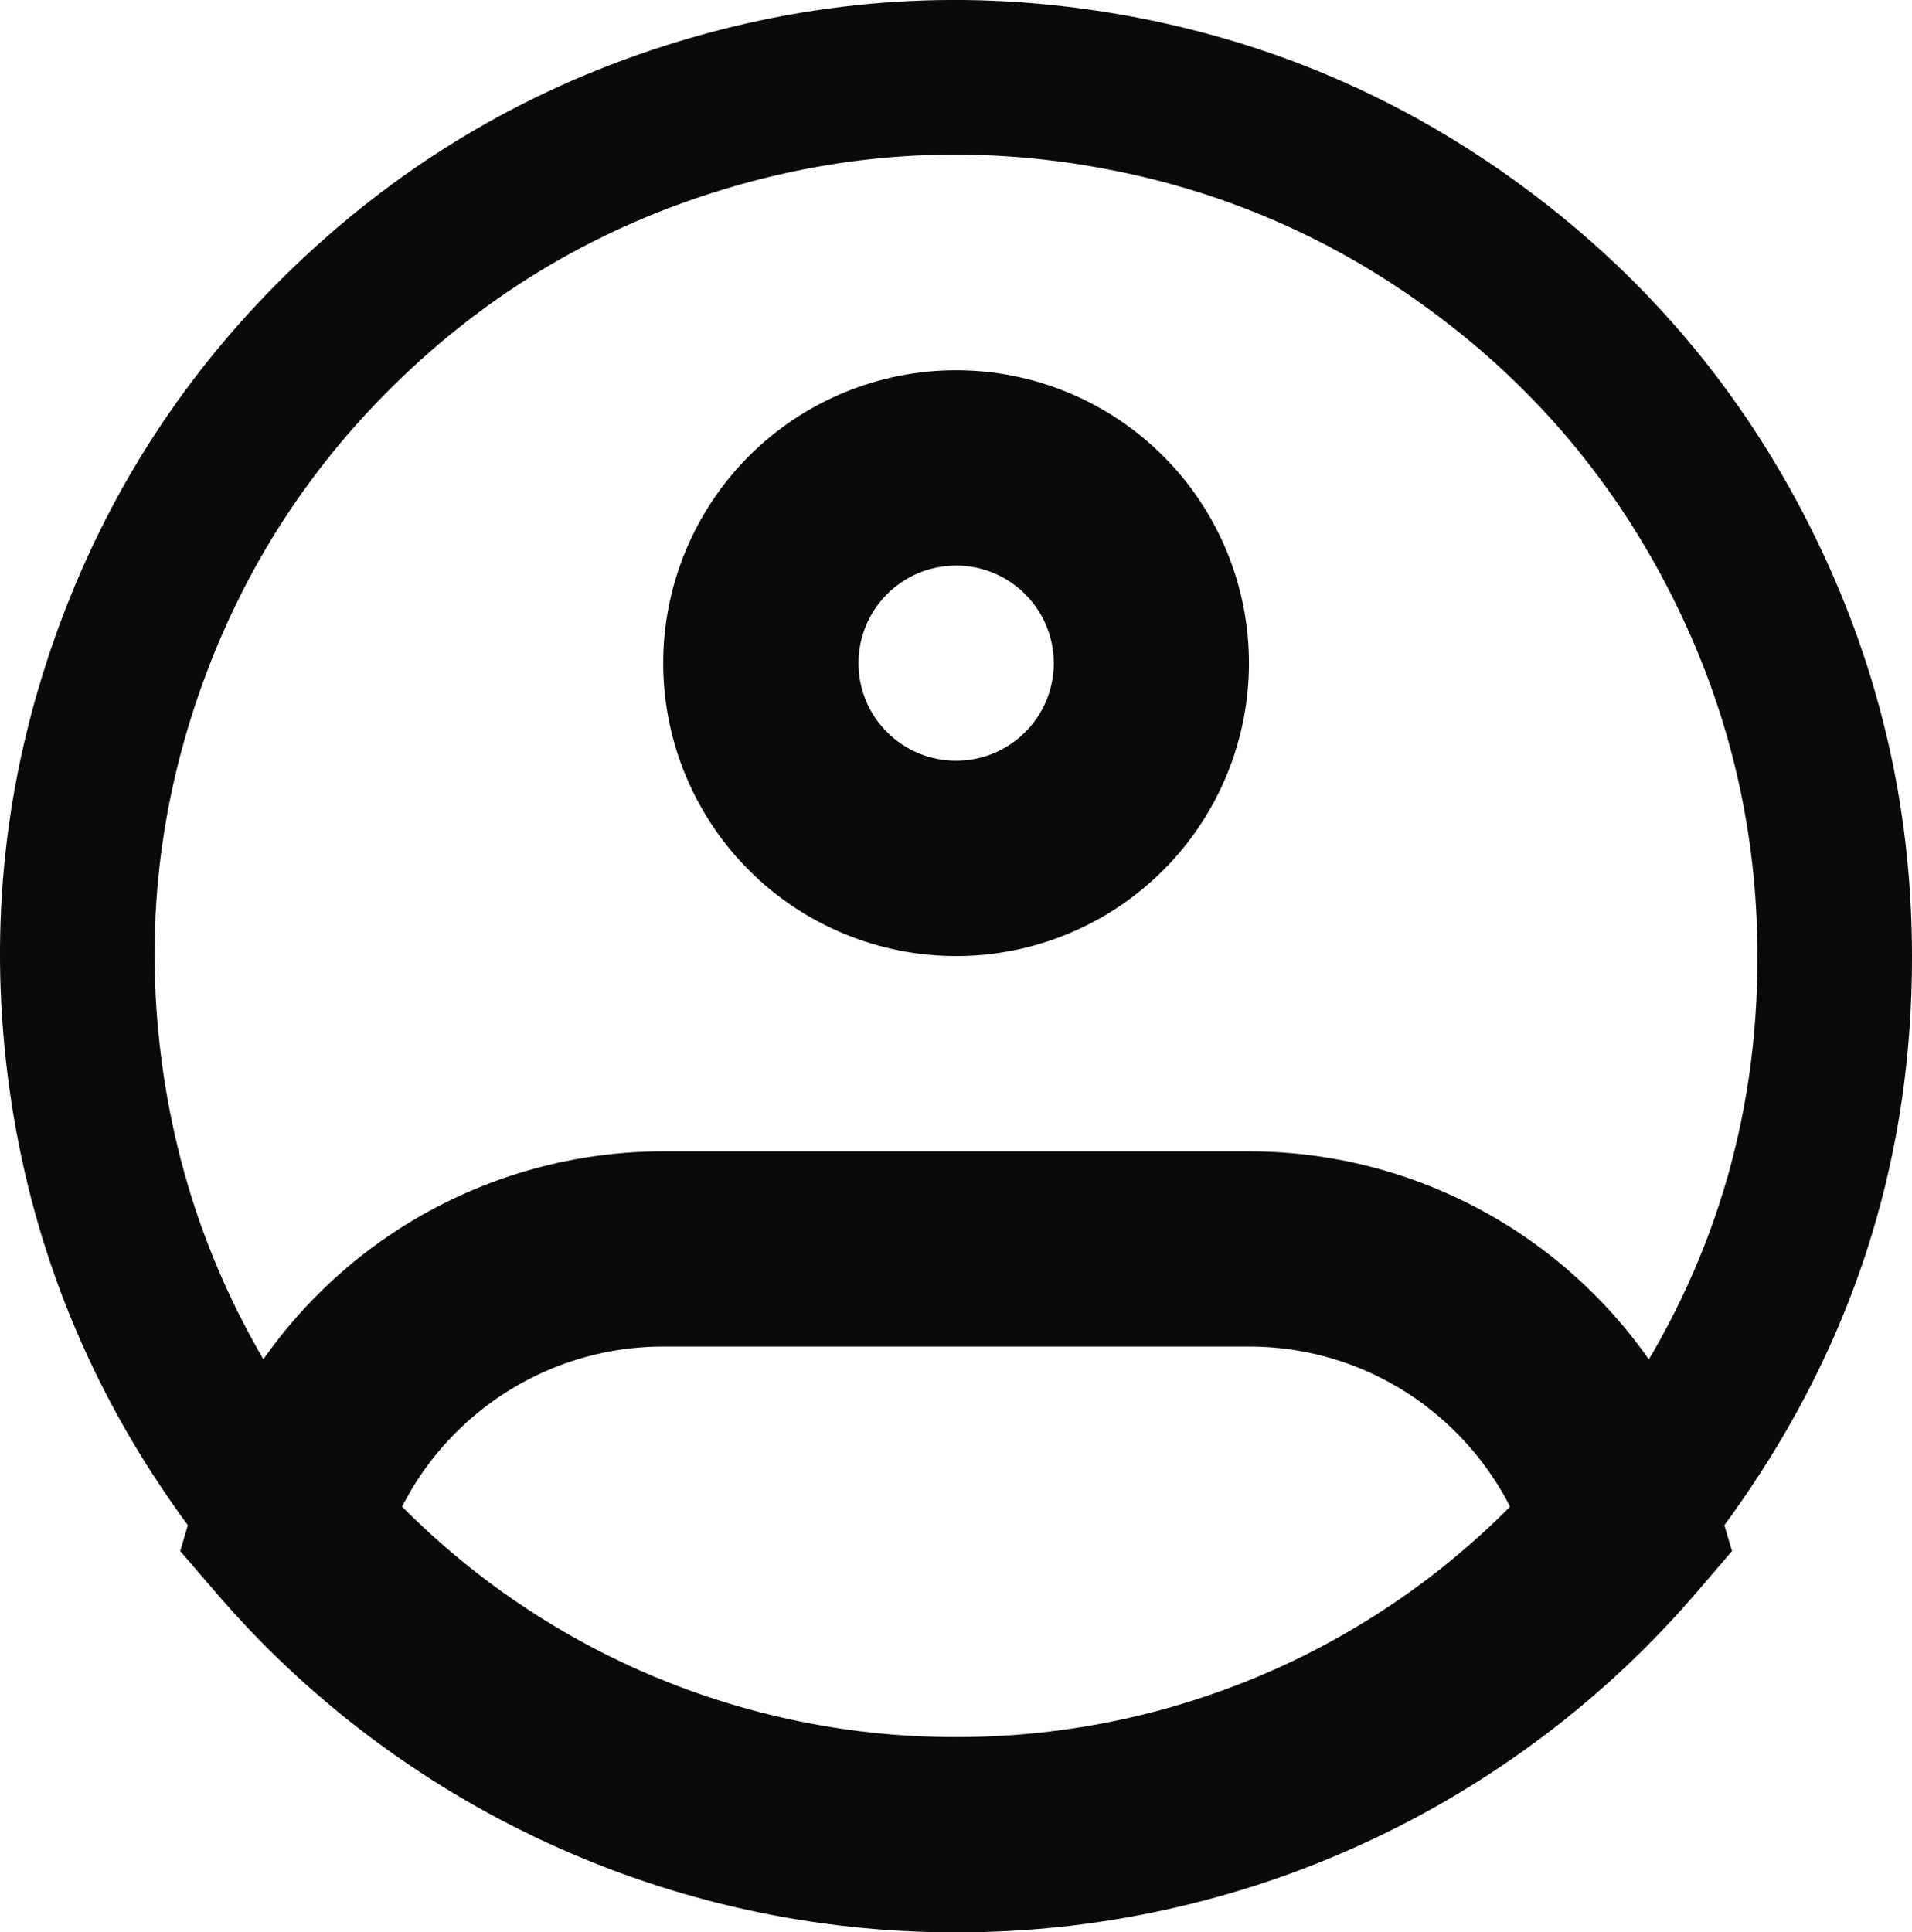 <svg xmlns="http://www.w3.org/2000/svg" xmlns:xlink="http://www.w3.org/1999/xlink" fill="none" version="1.1" width="24.742" height="25.004" viewBox="0 0 24.742 25.004"><g><g><path d="M24.742,12.371Q24.742,9.432,23.419,6.807Q22.097,4.183,19.735,2.434Q17.373,0.684,14.477,0.184Q11.581,-0.316,8.77,0.54Q5.958,1.396,3.832,3.426Q1.706,5.455,0.72,8.223Q-0.266,10.992,0.098,13.908Q0.463,16.824,2.1,19.265Q3.822,21.833,6.552,23.288Q9.281,24.743,12.372,24.741Q15.465,24.743,18.194,23.288Q20.923,21.833,22.644,19.266Q24.749,16.139,24.742,12.371ZM18.545,4.041Q20.524,5.507,21.633,7.707Q22.742,9.908,22.742,12.371Q22.748,15.53,20.985,18.149Q19.54,20.304,17.253,21.523Q14.965,22.743,12.373,22.741Q9.78,22.743,7.492,21.523Q5.205,20.304,3.761,18.151Q2.389,16.105,2.083,13.66Q1.777,11.215,2.604,8.894Q3.431,6.573,5.213,4.872Q6.995,3.171,9.352,2.454Q11.709,1.736,14.137,2.155Q16.565,2.574,18.545,4.041Z" fill-rule="evenodd" fill="#0B0A0A" fill-opacity="1"/></g><g><path d="M13.636,8.581C13.636,8.916,13.503,9.238,13.266,9.474C13.029,9.711,12.707,9.844,12.372,9.844C12.372,9.844,12.372,12.371,12.372,12.371C13.377,12.371,14.341,11.972,15.052,11.261C15.763,10.55,16.162,9.586,16.162,8.581C16.162,8.581,13.636,8.581,13.636,8.581ZM12.372,9.844C12.037,9.844,11.716,9.711,11.479,9.474C11.242,9.238,11.109,8.916,11.109,8.581C11.109,8.581,8.582,8.581,8.582,8.581C8.582,9.586,8.982,10.55,9.692,11.261C10.403,11.972,11.367,12.371,12.372,12.371C12.372,12.371,12.372,9.844,12.372,9.844ZM11.109,8.581C11.109,8.246,11.242,7.925,11.479,7.688C11.716,7.451,12.037,7.318,12.372,7.318C12.372,7.318,12.372,4.791,12.372,4.791C11.367,4.791,10.403,5.191,9.692,5.901C8.982,6.612,8.582,7.576,8.582,8.581C8.582,8.581,11.109,8.581,11.109,8.581ZM12.372,7.318C12.707,7.318,13.029,7.451,13.266,7.688C13.503,7.925,13.636,8.246,13.636,8.581C13.636,8.581,16.162,8.581,16.162,8.581C16.162,7.576,15.763,6.612,15.052,5.901C14.341,5.191,13.377,4.791,12.372,4.791C12.372,4.791,12.372,7.318,12.372,7.318ZM3.739,19.769C3.739,19.769,2.527,19.409,2.527,19.409C2.527,19.409,2.332,20.07,2.332,20.07C2.332,20.07,2.78,20.591,2.78,20.591C2.78,20.591,3.739,19.769,3.739,19.769ZM21.006,19.769C21.006,19.769,21.966,20.591,21.966,20.591C21.966,20.591,22.413,20.07,22.413,20.07C22.413,20.07,22.217,19.409,22.217,19.409C22.217,19.409,21.006,19.769,21.006,19.769ZM8.582,17.424C8.582,17.424,16.162,17.424,16.162,17.424C16.162,17.424,16.162,14.898,16.162,14.898C16.162,14.898,8.582,14.898,8.582,14.898C8.582,14.898,8.582,17.424,8.582,17.424ZM8.582,14.898C7.222,14.898,5.898,15.337,4.807,16.149C3.716,16.962,2.917,18.105,2.527,19.409C2.527,19.409,4.949,20.129,4.949,20.129C5.183,19.347,5.663,18.662,6.318,18.175C6.972,17.687,7.766,17.424,8.582,17.424C8.582,17.424,8.582,14.898,8.582,14.898ZM12.372,22.477C10.914,22.479,9.472,22.164,8.147,21.555C6.822,20.945,5.645,20.055,4.698,18.946C4.698,18.946,2.78,20.591,2.78,20.591C3.965,21.977,5.436,23.088,7.092,23.85C8.748,24.612,10.549,25.006,12.372,25.004C12.372,25.004,12.372,22.477,12.372,22.477ZM16.162,17.424C17.877,17.424,19.328,18.564,19.795,20.13C19.795,20.13,22.217,19.409,22.217,19.409C21.828,18.106,21.028,16.963,19.937,16.15C18.846,15.337,17.522,14.898,16.162,14.898C16.162,14.898,16.162,17.424,16.162,17.424ZM20.047,18.946C19.099,20.055,17.922,20.945,16.597,21.555C15.272,22.164,13.831,22.479,12.372,22.477C12.372,22.477,12.372,25.004,12.372,25.004C14.195,25.006,15.997,24.612,17.653,23.85C19.309,23.088,20.781,21.977,21.966,20.591C21.966,20.591,20.047,18.946,20.047,18.946Z" fill="#0B0A0A" fill-opacity="1"/></g></g></svg>